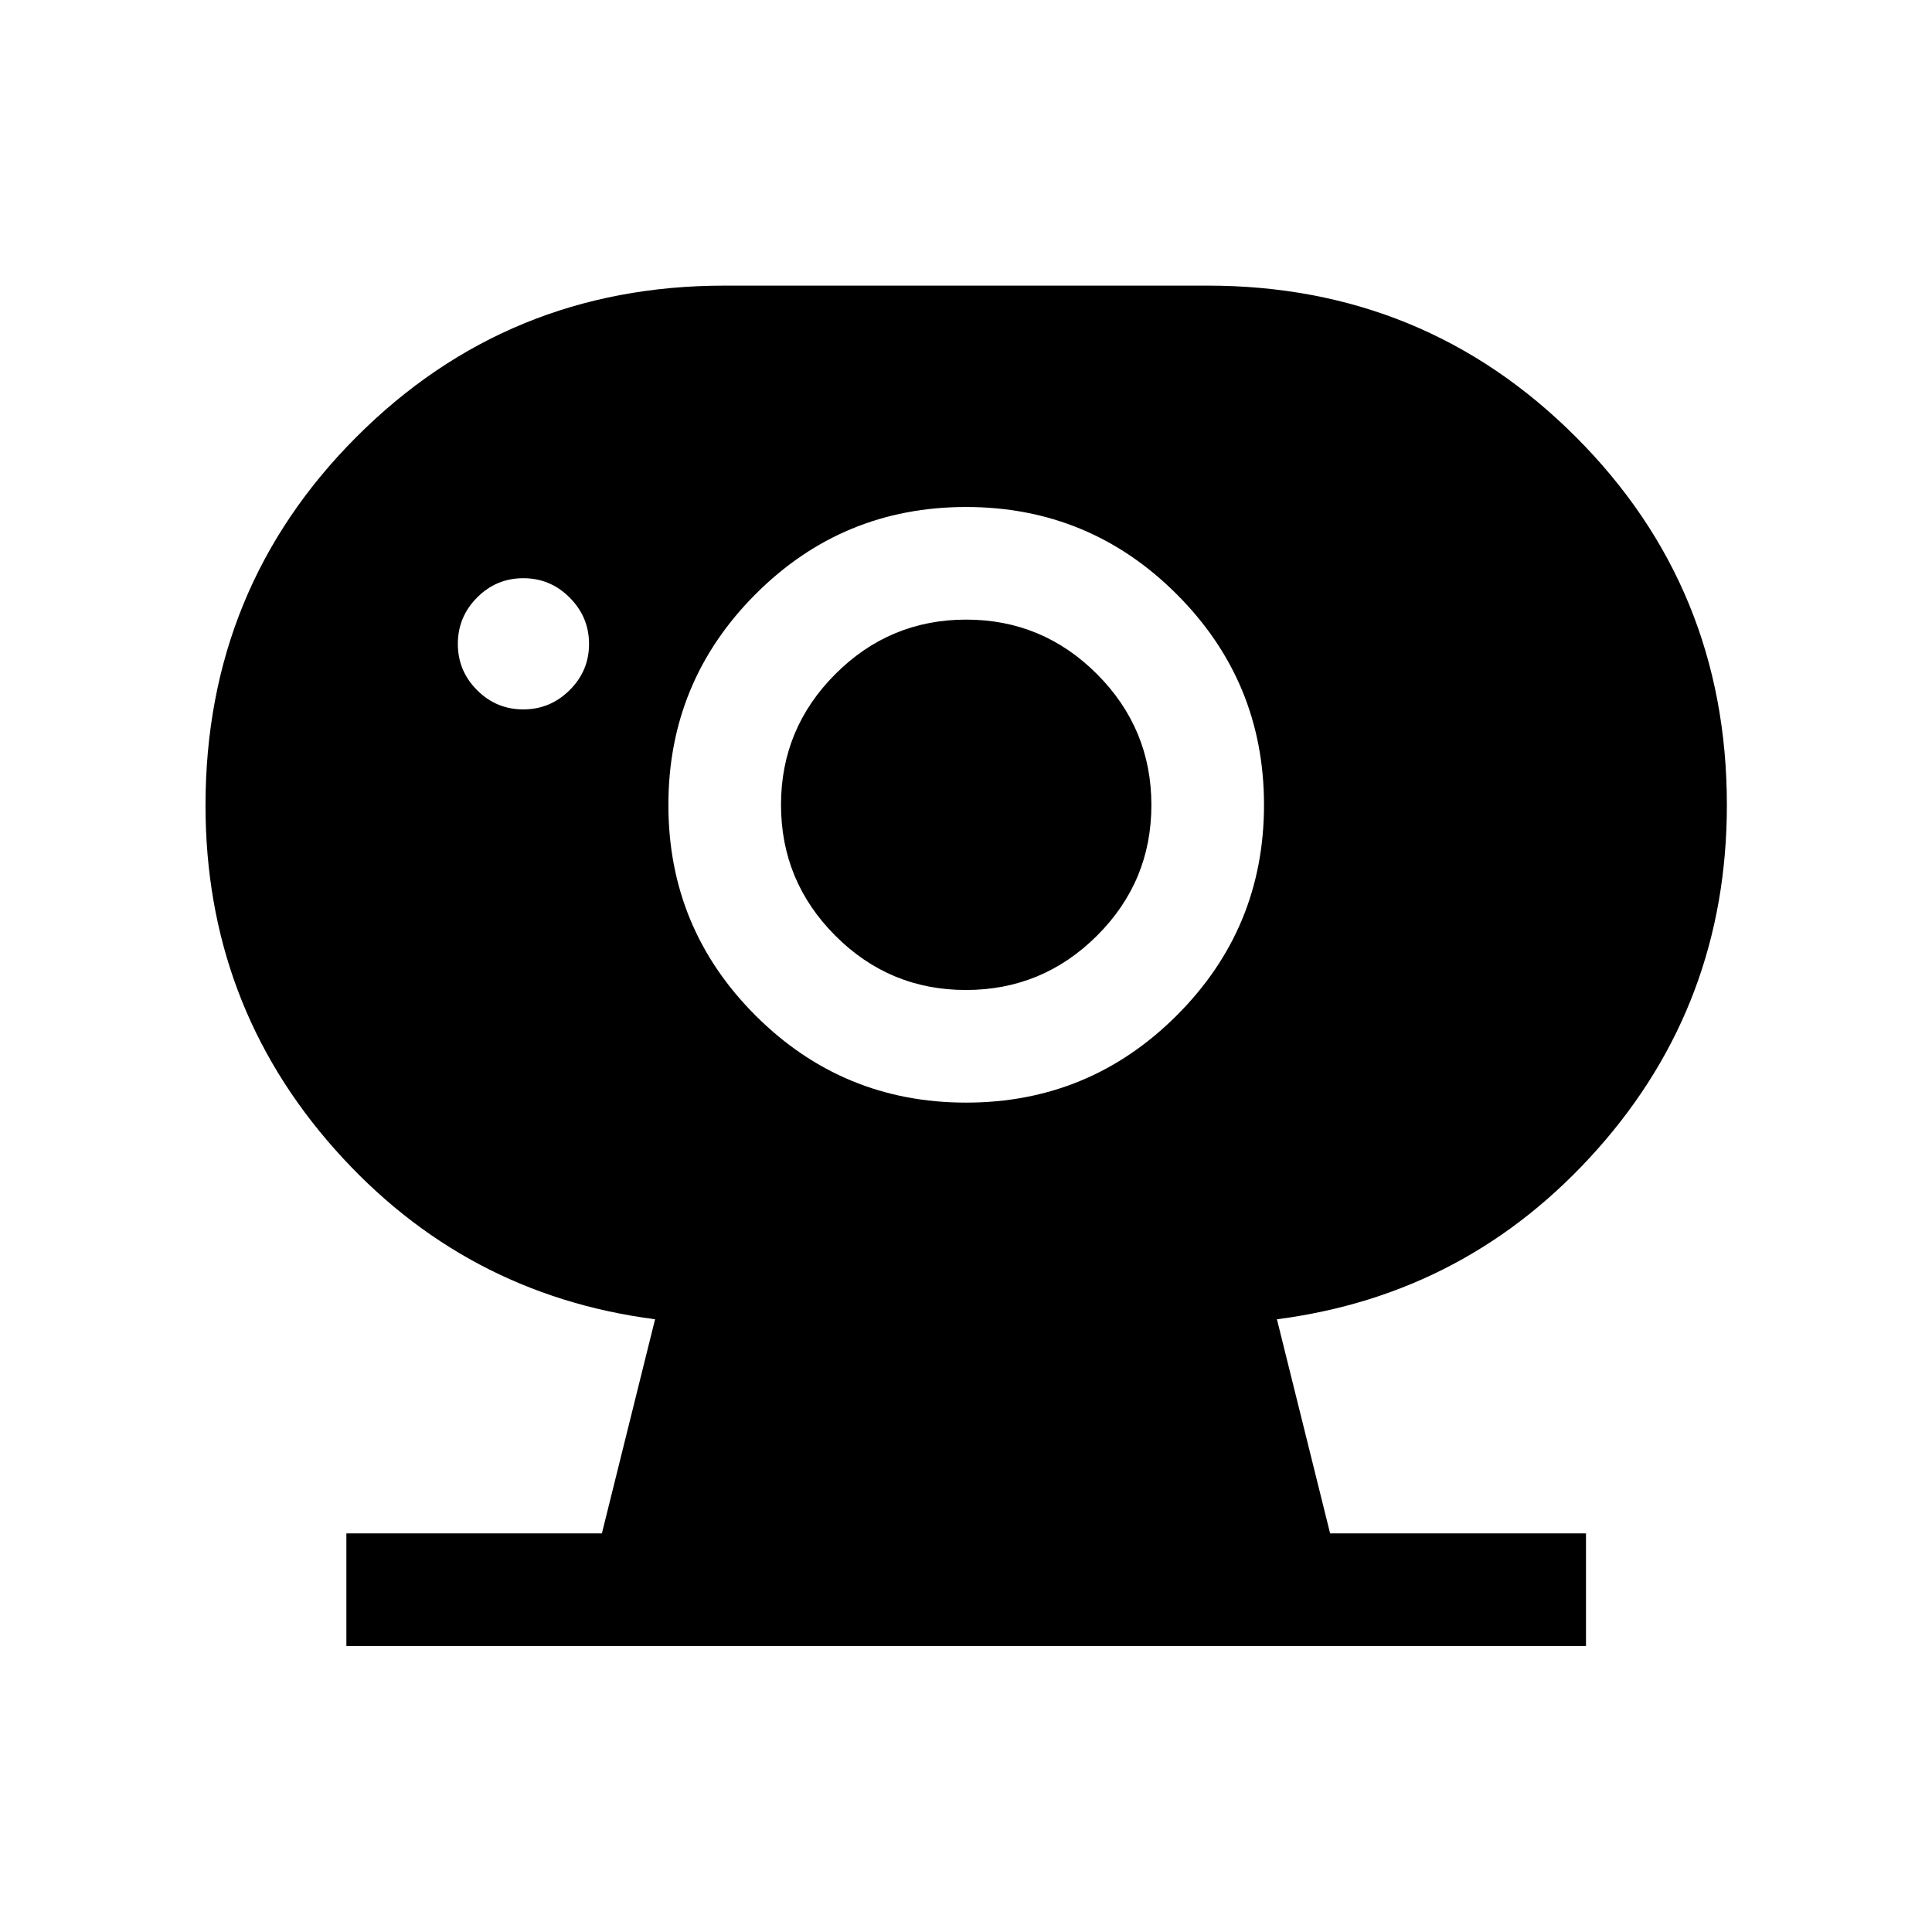 <svg xmlns="http://www.w3.org/2000/svg" height="24" viewBox="0 96 960 960" width="24"><path d="M479.971 587.924q-38.01 0-64.952-27.028-26.943-27.027-26.943-64.981 0-37.954 27.028-64.992 27.027-27.039 64.981-27.039 37.954 0 64.992 27.068 27.039 27.067 27.039 65.077t-27.068 64.952q-27.067 26.943-65.077 26.943ZM260.007 448.5q13.377 0 23.031-9.565 9.654-9.564 9.654-22.942 0-13.377-9.603-23.031-9.603-9.654-23.038-9.654t-22.993 9.603q-9.558 9.603-9.558 23.038t9.565 22.993q9.564 9.558 22.942 9.558Zm-87.891 465.383v-55.96h126.962l26.423-106.386q-95.071-12.294-159.228-84.584-64.156-72.291-64.156-170.752 0-108.036 75.062-183.156Q252.242 237.924 360 237.924h240q107.839 0 182.957 75.114 75.119 75.114 75.119 182.946 0 98.606-64.212 170.935-64.211 72.33-159.365 84.618l26.423 106.386h127.154v55.96h-615.96Zm307.93-269.999q61.3 0 104.665-43.315 43.365-43.315 43.365-104.615t-43.355-104.665q-43.355-43.365-104.711-43.365t-104.625 43.355q-43.269 43.355-43.269 104.711t43.315 104.625q43.315 43.269 104.615 43.269Z"/></svg>